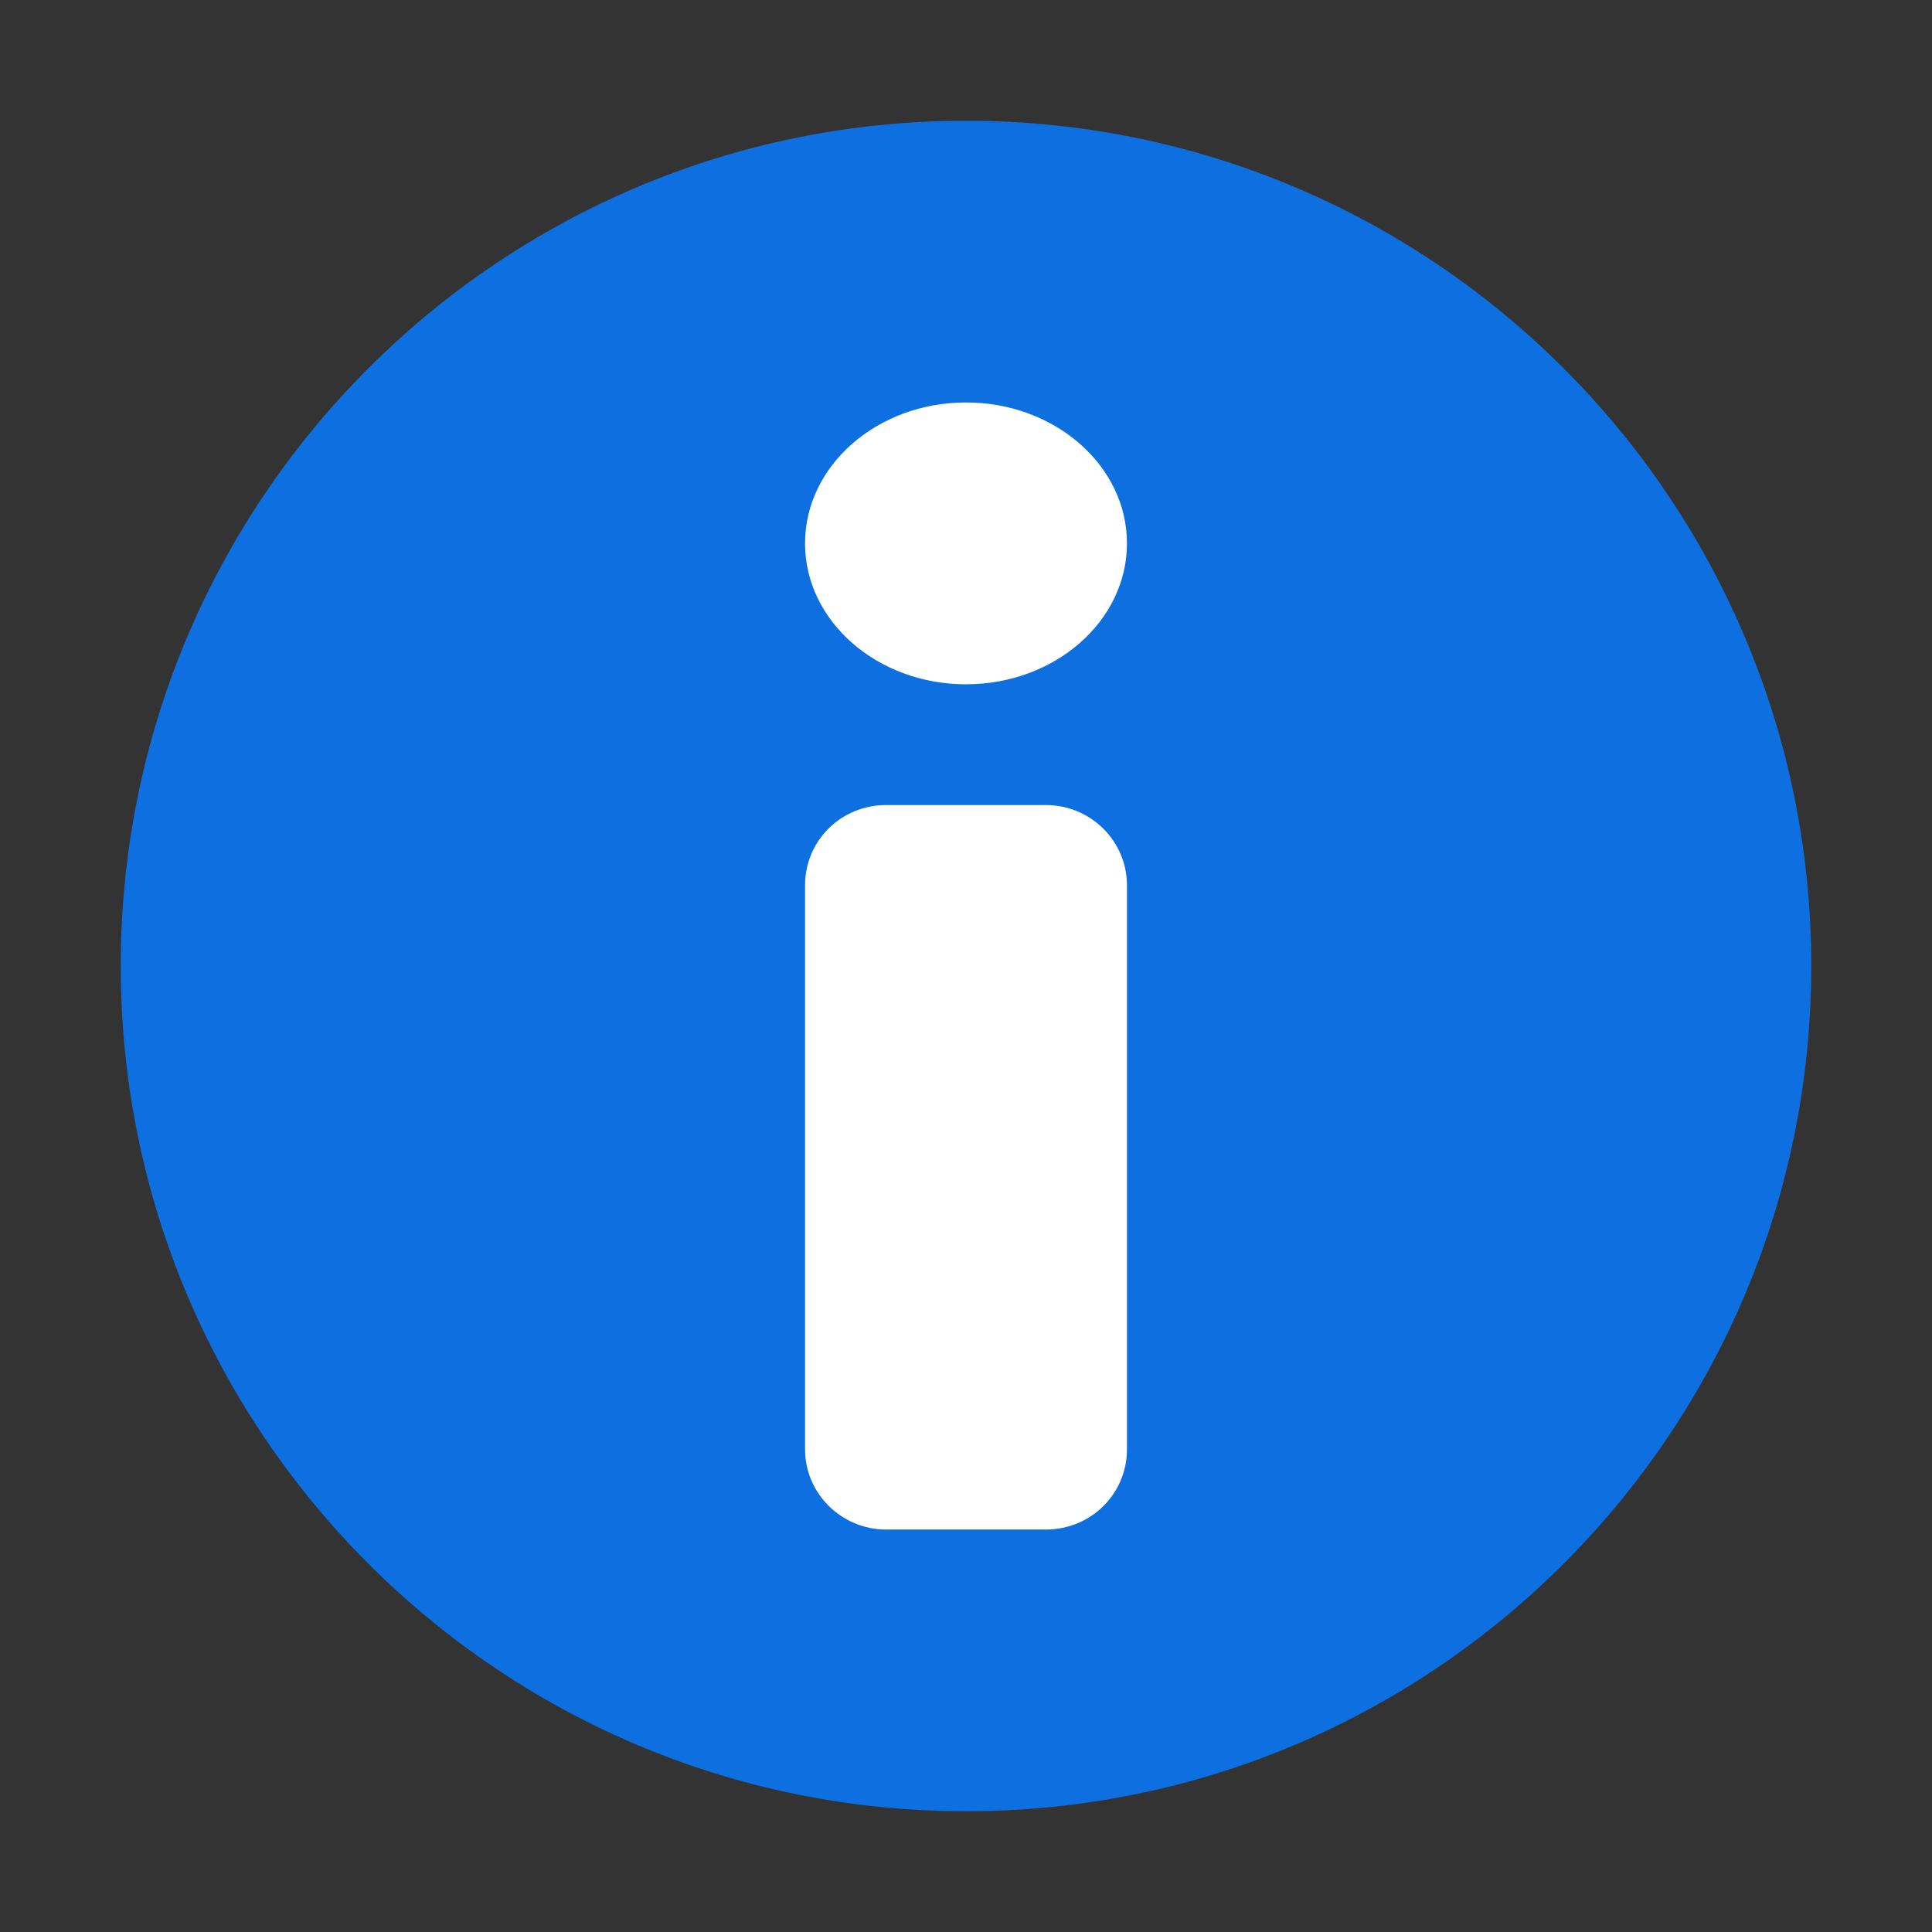 <svg xmlns="http://www.w3.org/2000/svg" width="16" height="16" viewBox="0 0 16 16">
  <rect x="0" y="0" width="16" height="16" fill="#333333" stroke="none"/>
  <g fill="none" fill-rule="evenodd">
    <path fill="#0D6FE0" d="M8,15 C11.866,15 15,11.866 15,8 C15,4.134 11.866,1 8,1 C4.134,1 1,4.134 1,8 C1,11.866 4.134,15 8,15 Z"/>
    <path fill="#FFFFFF" d="M6.667,7.332 C6.667,6.964 6.962,6.667 7.34,6.667 L8.66,6.667 C9.032,6.667 9.333,6.964 9.333,7.332 L9.333,12.002 C9.333,12.369 9.038,12.667 8.66,12.667 L7.34,12.667 C6.968,12.667 6.667,12.369 6.667,12.002 L6.667,7.332 Z M8,5.667 C7.264,5.667 6.667,5.144 6.667,4.5 C6.667,3.856 7.264,3.333 8,3.333 C8.736,3.333 9.333,3.856 9.333,4.5 C9.333,5.144 8.736,5.667 8,5.667 Z"/>
  </g>
</svg>
